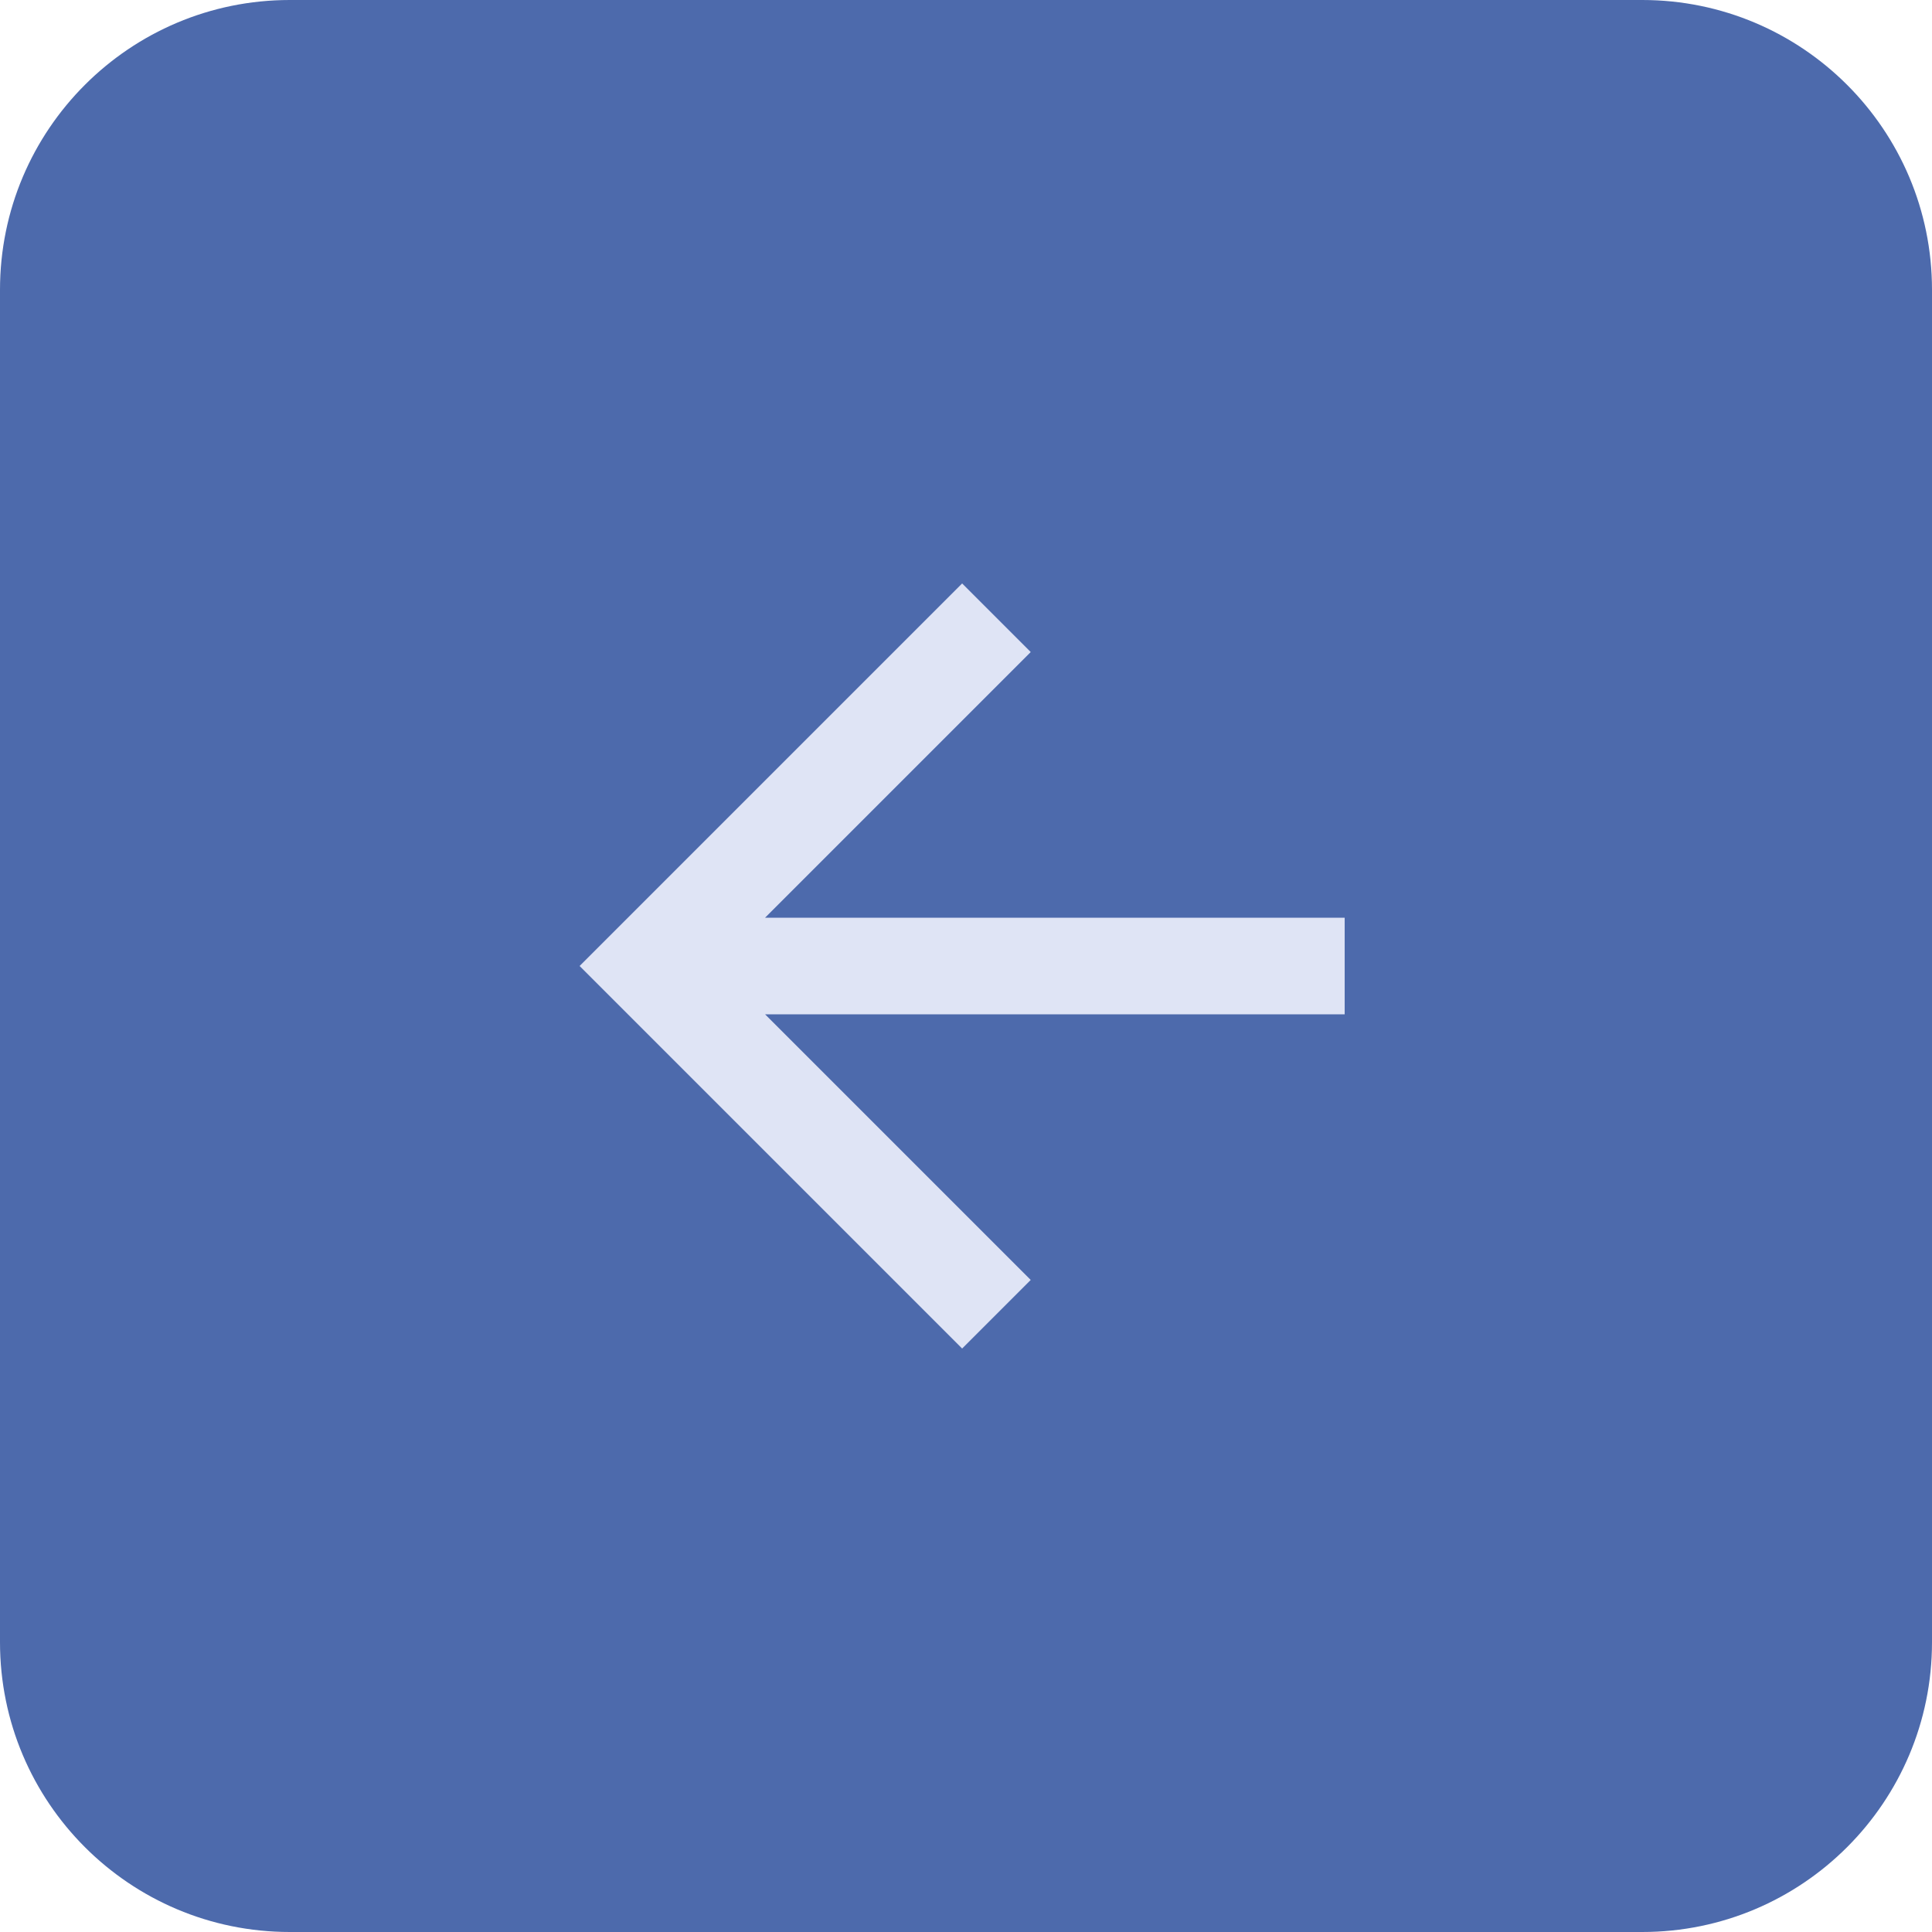 <svg width="40" height="40" viewBox="0 0 40 40" fill="none" xmlns="http://www.w3.org/2000/svg">
<path d="M0 6C0 2.686 2.686 0 6 0H34C37.314 0 40 2.686 40 6V34C40 37.314 37.314 40 34 40H6C2.686 40 0 37.314 0 34V6Z" fill="#4D6AAC"/>
<path d="M27.84 21L27.84 19L15.84 19L21.34 13.5L19.92 12.08L12 20L19.92 27.92L21.34 26.5L15.84 21L27.84 21Z" fill="#DFE4F5"/>
</svg>
